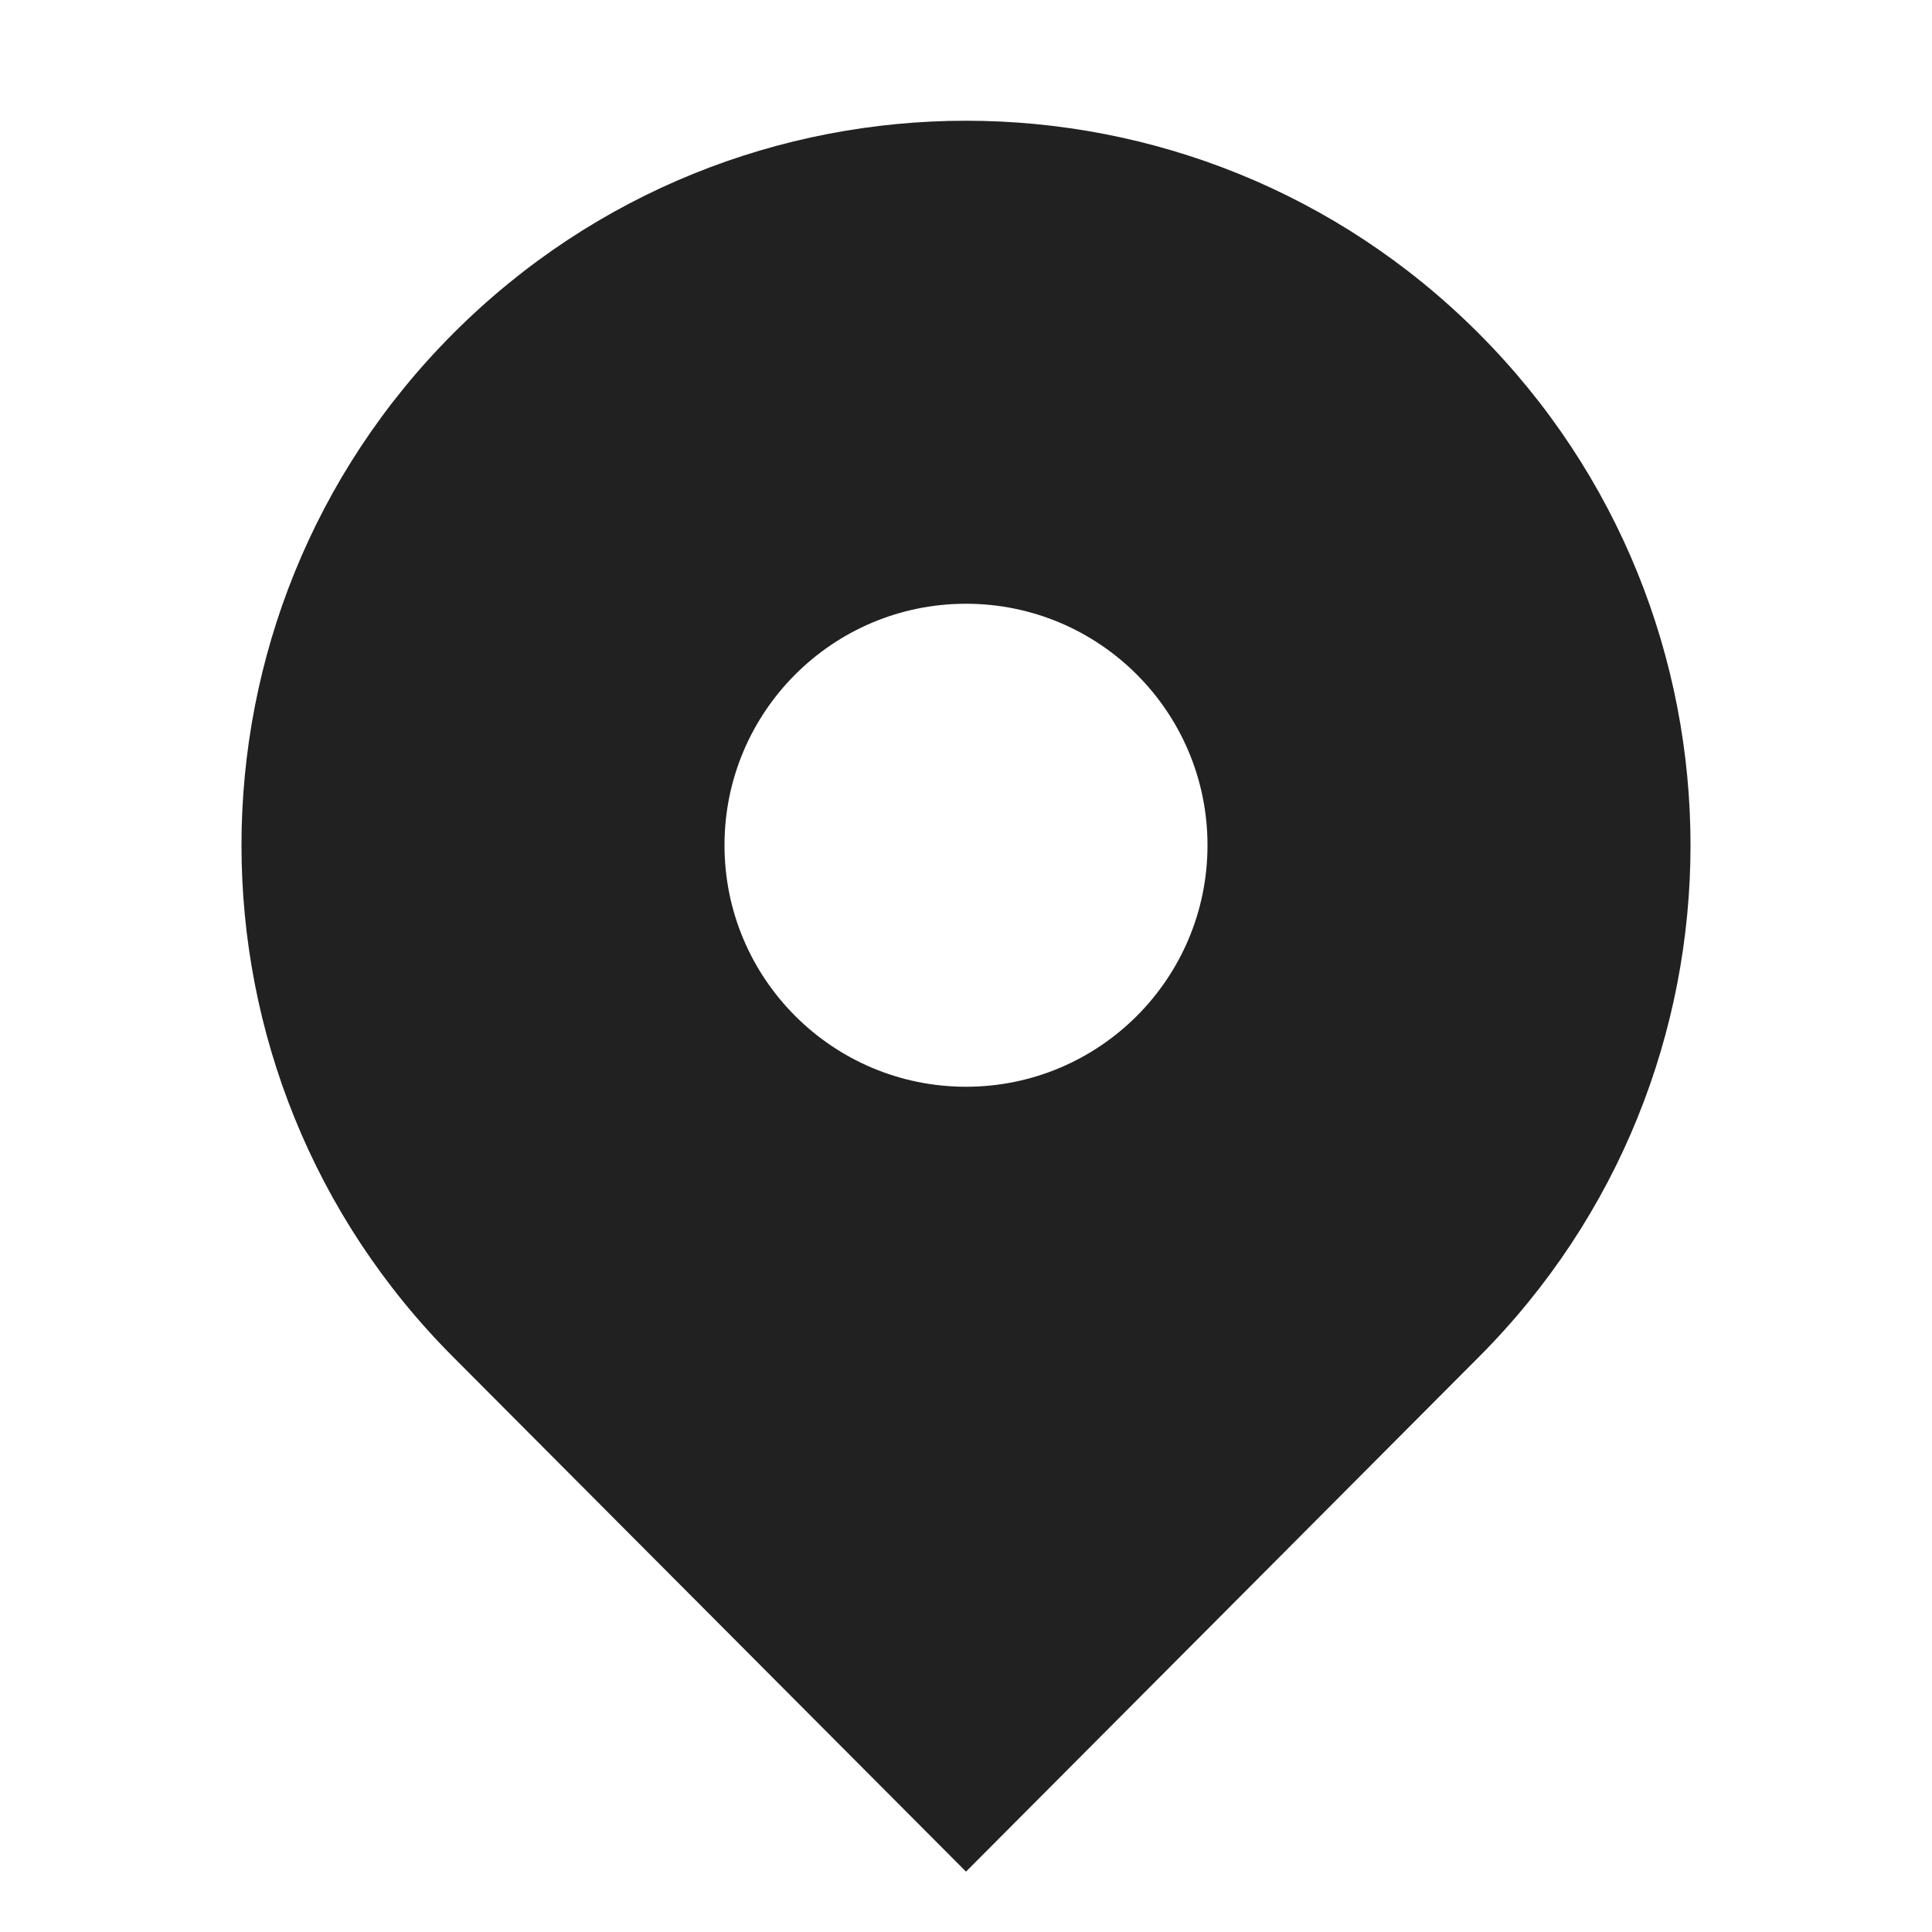 <?xml version="1.0" encoding="UTF-8"?>
<svg width="32px" height="32px" viewBox="0 0 32 32" version="1.1" xmlns="http://www.w3.org/2000/svg" xmlns:xlink="http://www.w3.org/1999/xlink">
    <!-- Generator: Sketch 50.2 (55047) - http://www.bohemiancoding.com/sketch -->
    <title>Location</title>
    <desc>Created with Sketch.</desc>
    <defs></defs>
    <g id="Location" stroke="none" stroke-width="1" fill="none" fill-rule="evenodd">
        <path d="M16,31 L7.515,22.485 C2.828,17.799 2.828,10.201 7.515,5.515 C12.201,0.828 19.799,0.828 24.485,5.515 C29.172,10.201 29.172,17.799 24.485,22.485 L16,31 Z M16,18 C18.209,18 20,16.209 20,14 C20,11.791 18.209,10 16,10 C13.791,10 12,11.791 12,14 C12,16.209 13.791,18 16,18 Z" id="Combined-Shape" fill="#212121"></path>
    </g>
</svg>